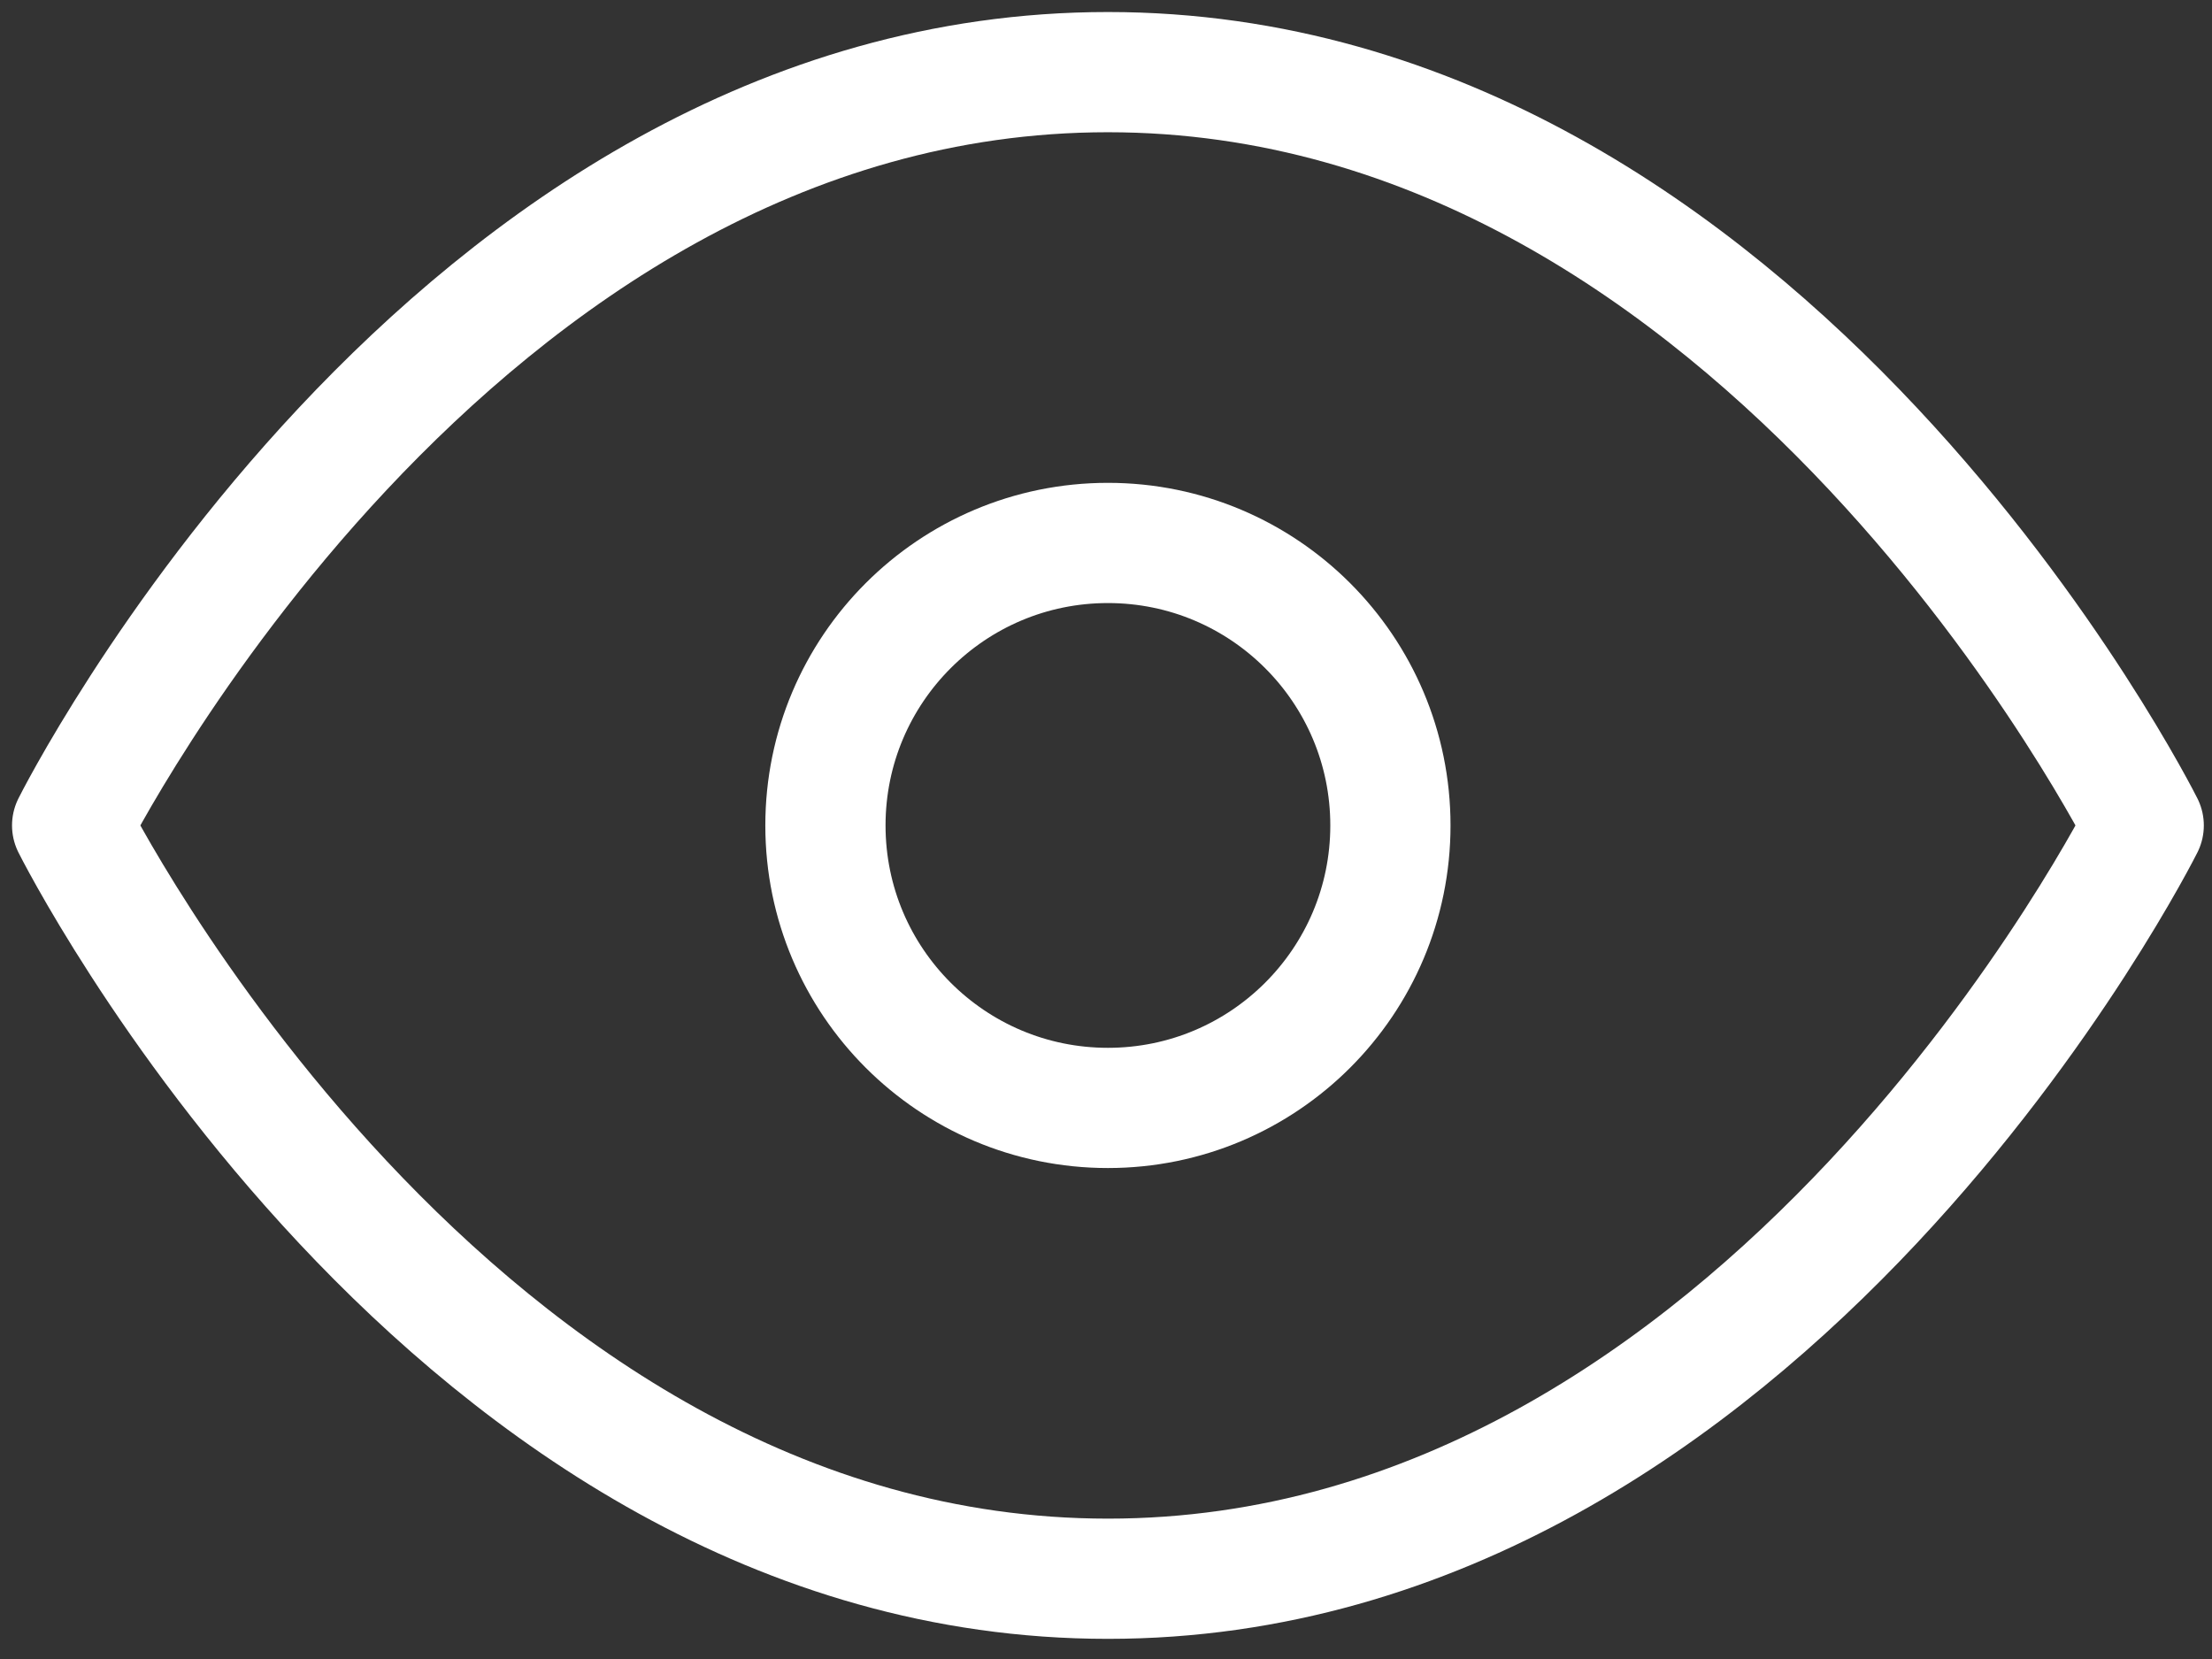 <svg width="92" height="69" viewBox="0 0 92 69" fill="none" xmlns="http://www.w3.org/2000/svg">
<rect x="0" y="0" width="92" height="69" fill="#333333" stroke="none"/>
<path d="M3 34.331C3 34.331 18.666 3 46.08 3C73.495 3 89.16 34.331 89.16 34.331C89.16 34.331 73.495 65.662 46.08 65.662C18.666 65.662 3 34.331 3 34.331Z" stroke="white" stroke-width="5" stroke-linecap="round" stroke-linejoin="round"/>
<path d="M46.08 46.08C52.569 46.08 57.829 40.82 57.829 34.331C57.829 27.842 52.569 22.582 46.08 22.582C39.591 22.582 34.331 27.842 34.331 34.331C34.331 40.82 39.591 46.08 46.08 46.08Z" stroke="white" stroke-width="5" stroke-linecap="round" stroke-linejoin="round"/>
</svg>
